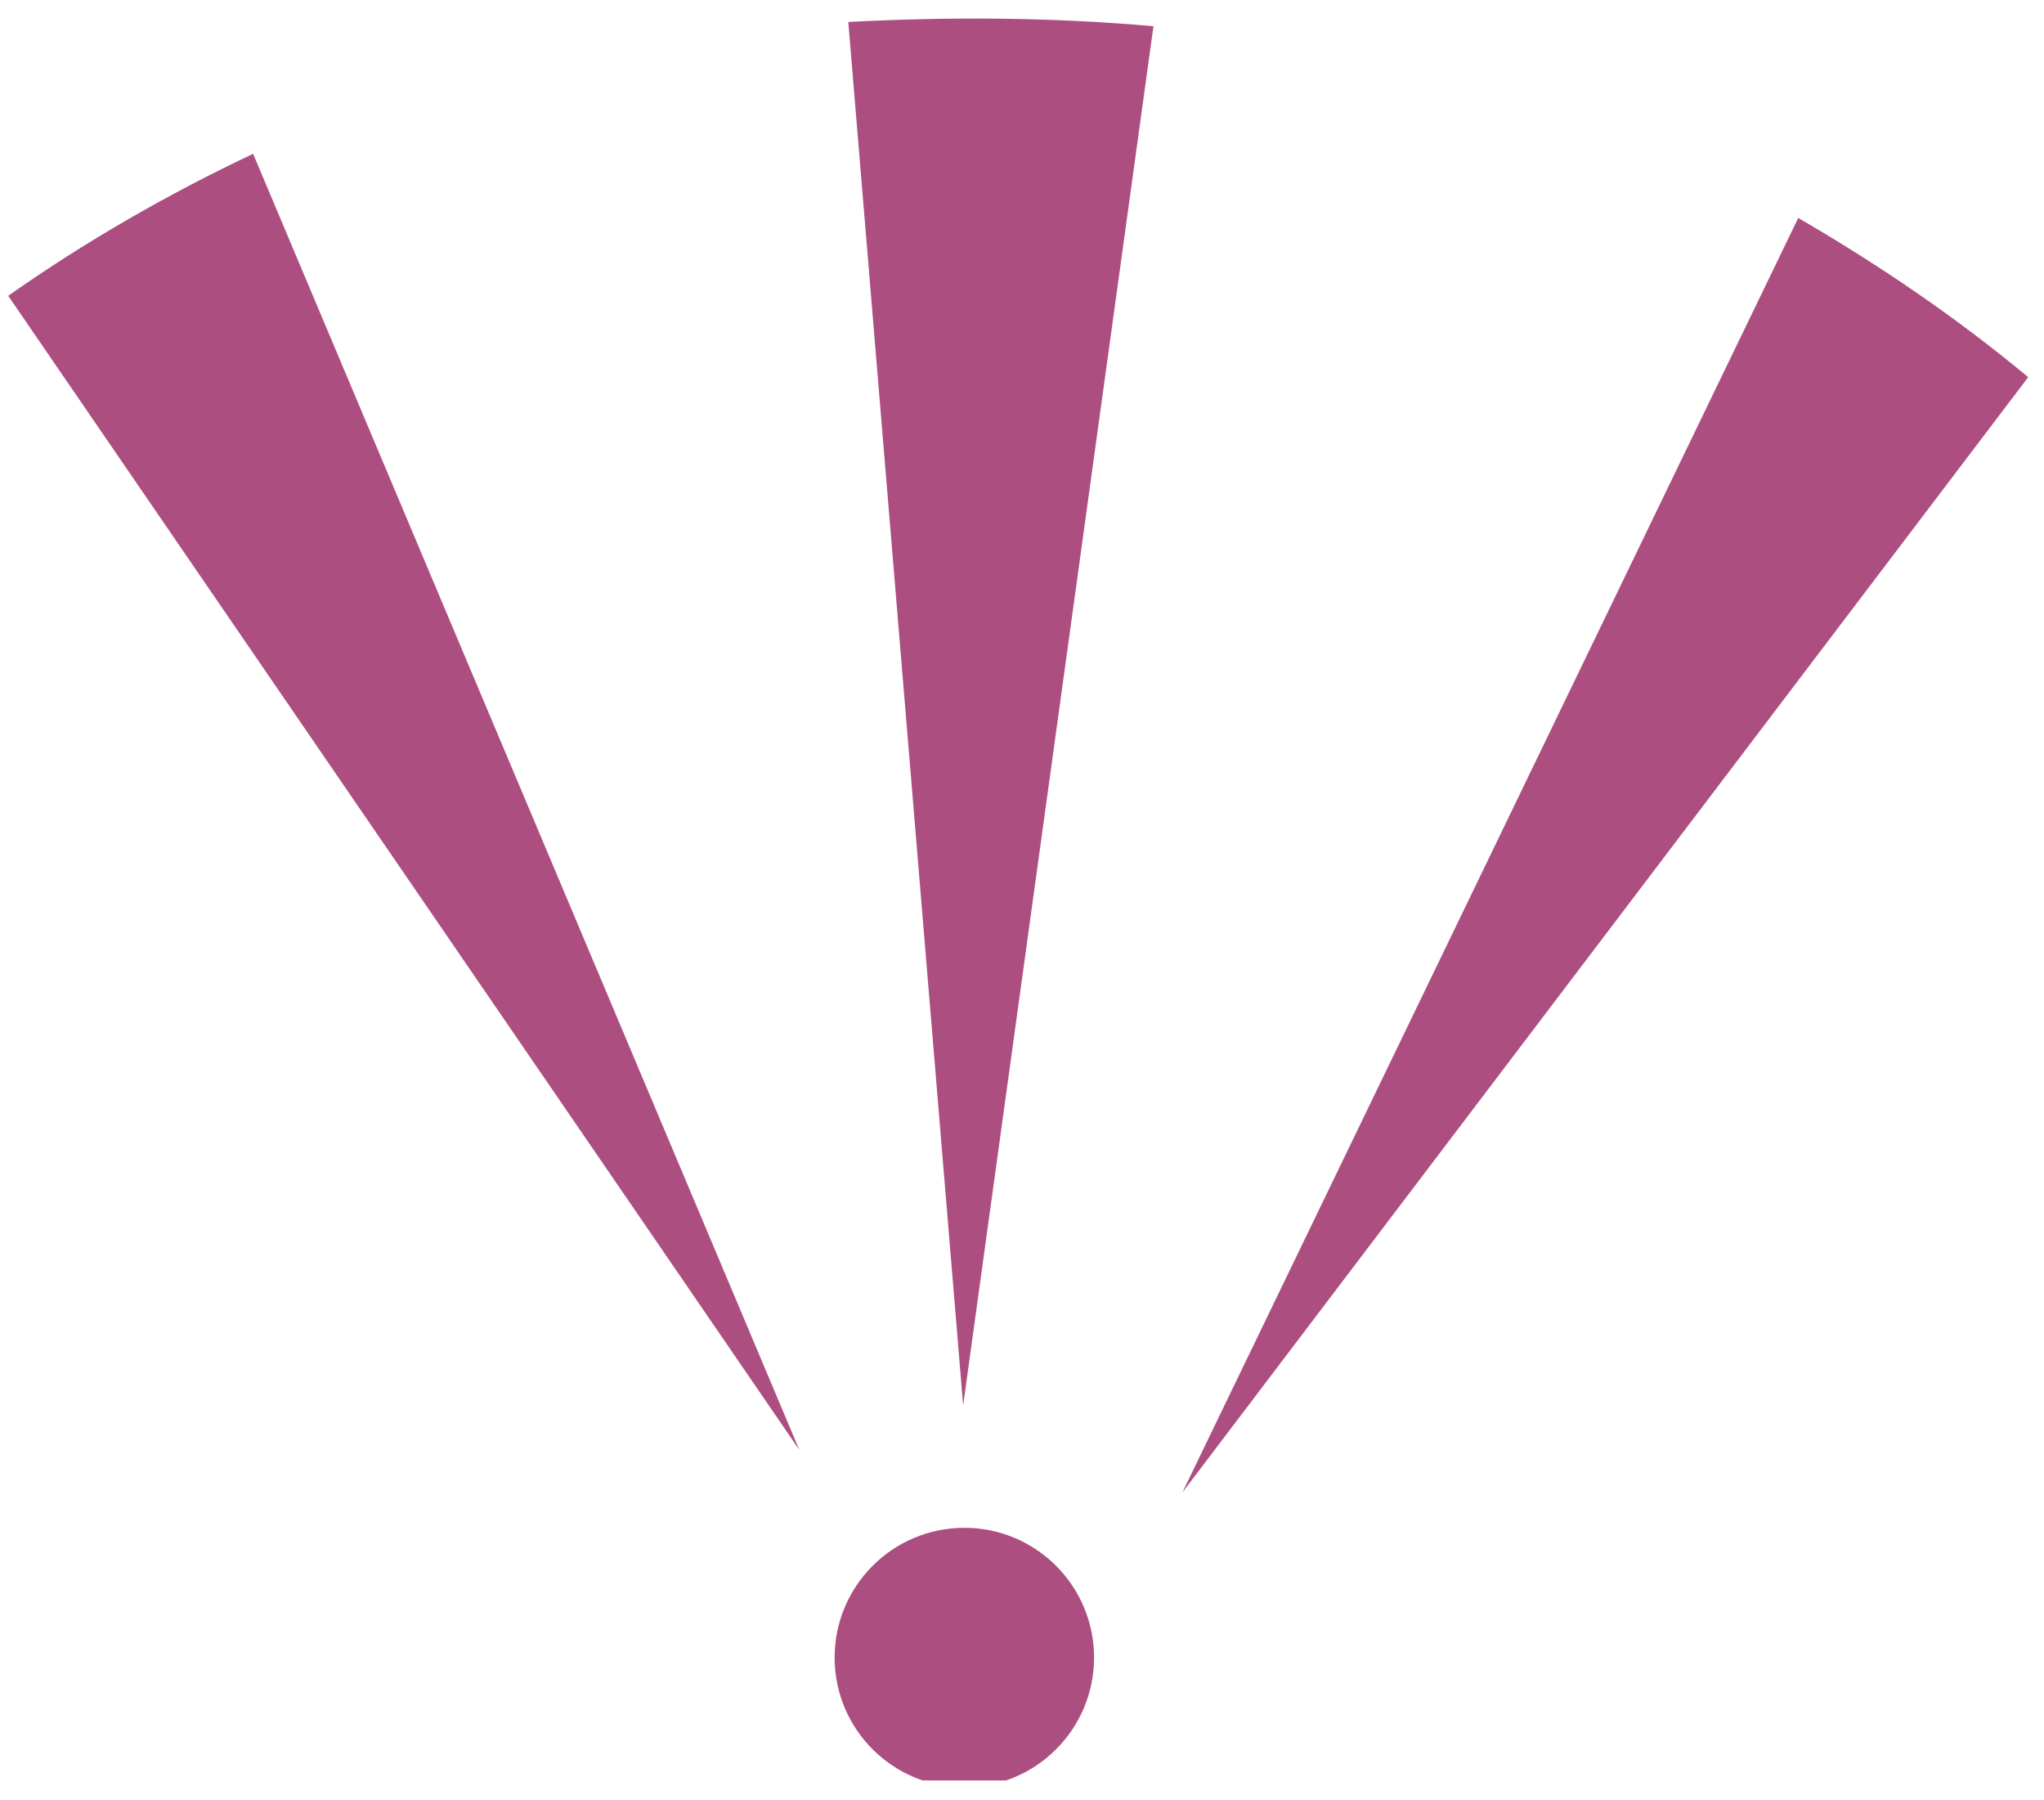 <?xml version="1.0" encoding="utf-8"?>
<!-- Generator: Adobe Illustrator 13.0.0, SVG Export Plug-In  -->
<!DOCTYPE svg PUBLIC "-//W3C//DTD SVG 1.1//EN" "http://www.w3.org/Graphics/SVG/1.1/DTD/svg11.dtd">
<svg version="1.1"
	 xmlns="http://www.w3.org/2000/svg" xmlns:xlink="http://www.w3.org/1999/xlink" xmlns:a="http://ns.adobe.com/AdobeSVGViewerExtensions/3.0/"
	 x="0px" y="0px" width="67px" height="59px" viewBox="2.058 12.52 67 59" enable-background="new 2.058 12.52 67 59"
	 xml:space="preserve">
<defs>
</defs>
<g>
	<defs>
		<rect id="SVGID_1_" width="70.866" height="70.866"/>
	</defs>
	<clipPath id="SVGID_2_">
		<use xlink:href="#SVGID_1_"  overflow="visible"/>
	</clipPath>
	<g clip-path="url(#SVGID_2_)">
		<circle fill="#AD4E81" cx="33.668" cy="66.839" r="4.252"/>
		<path fill-rule="evenodd" clip-rule="evenodd" fill="#AD4E81" d="M10.354,17.56c-2.815,1.333-5.503,2.878-8.027,4.654
			l25.932,37.821L10.354,17.56z"/>
		<path fill-rule="evenodd" clip-rule="evenodd" fill="#AD4E81" d="M33.629,58.578l6.238-45.199
			c-3.384-0.3-6.719-0.311-10.003-0.139L33.629,58.578z"/>
		<path fill-rule="evenodd" clip-rule="evenodd" fill="#AD4E81" d="M68.54,24.88c-2.347-1.953-4.883-3.676-7.538-5.218
			L40.815,61.429L68.54,24.88z"/>
	</g>
</g>
</svg>
